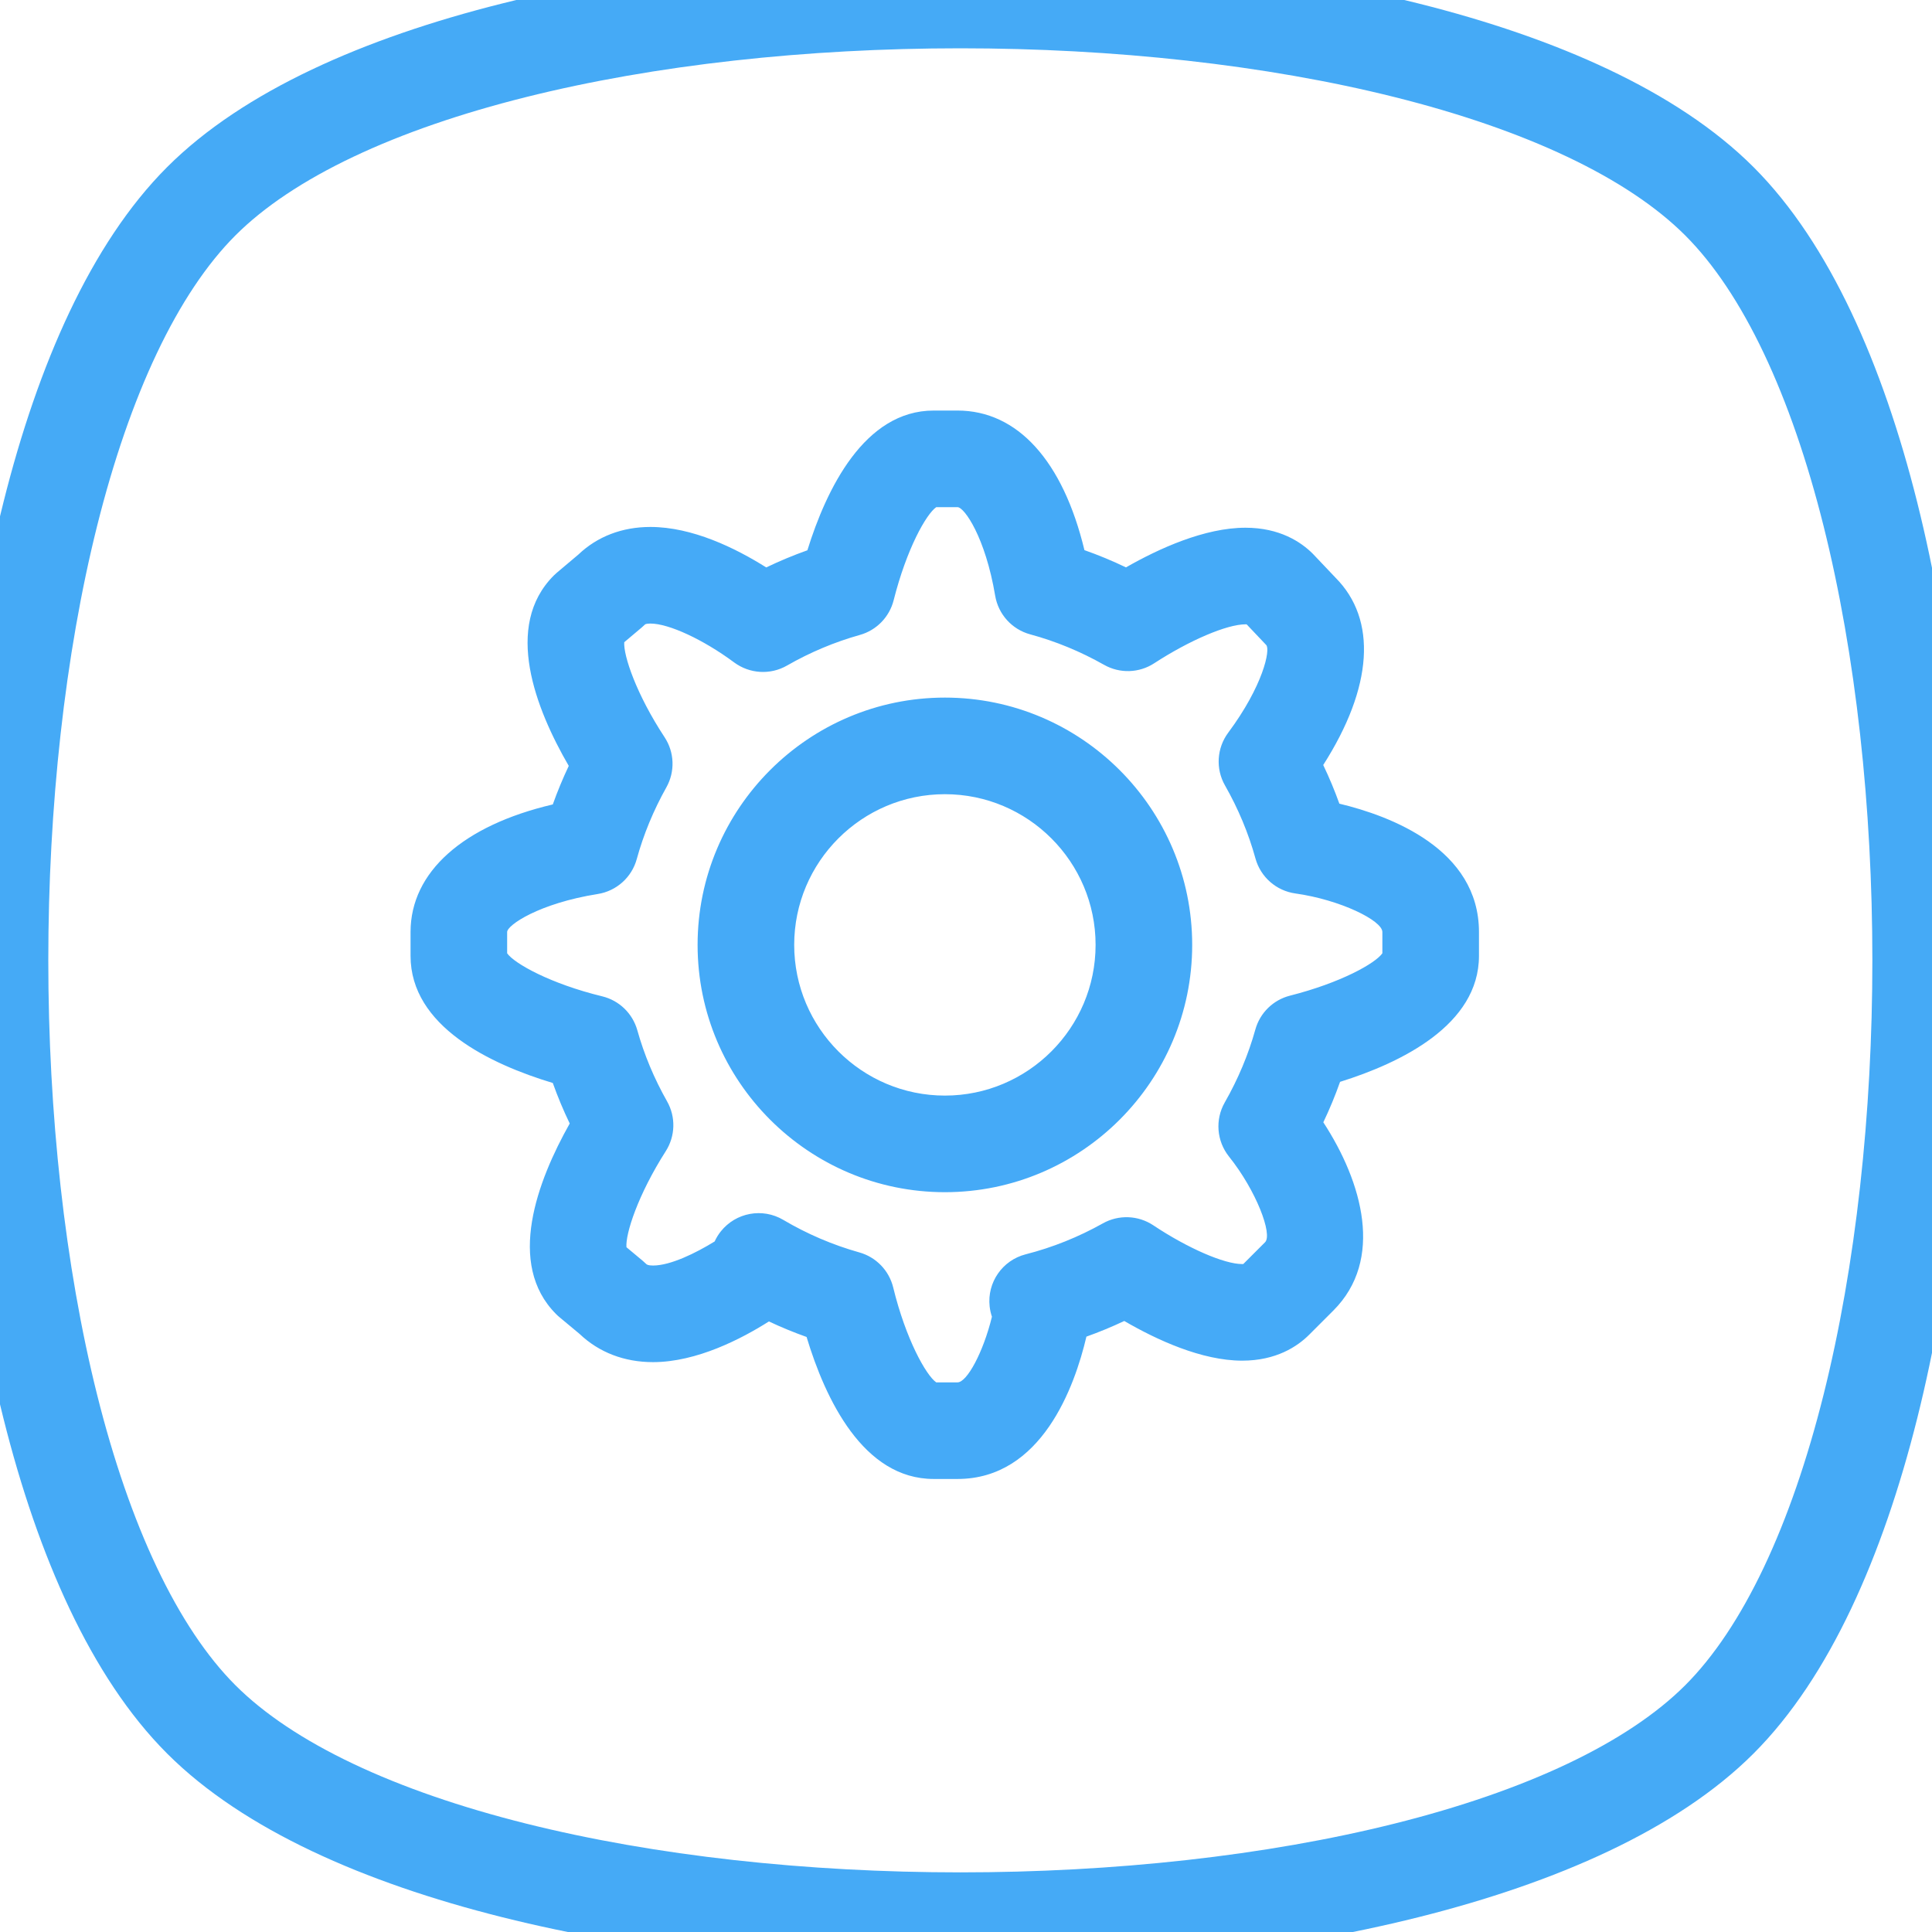 <?xml version="1.0" encoding="UTF-8" standalone="no"?>
<svg width="80px" height="80px" viewBox="0 0 80 80" version="1.1" xmlns="http://www.w3.org/2000/svg" xmlns:xlink="http://www.w3.org/1999/xlink" xmlns:sketch="http://www.bohemiancoding.com/sketch/ns">
    <!-- Generator: Sketch 3.0.4 (8054) - http://www.bohemiancoding.com/sketch -->
    <title>Slice 2</title>
    <desc>Created with Sketch.</desc>
    <defs></defs>
    <g id="Page-1" stroke="none" stroke-width="1" fill="none" fill-rule="evenodd" sketch:type="MSPage">
        <path d="M71.196,71.196 C60.083,82.309 19.447,82.309 8.334,71.196 C-2.778,60.084 -2.778,19.447 8.334,8.334 C19.447,-2.778 60.083,-2.778 71.196,8.334 C82.309,19.447 82.309,60.084 71.196,71.196" id="Imported-Layers-2" stroke="#45AAF6" stroke-width="4" sketch:type="MSShapeGroup"></path>
        <path d="M39.648,61.241 L38.662,61.241 C35.742,61.241 34.176,57.937 33.399,55.361 C32.869,55.172 32.349,54.959 31.839,54.718 C30.72,55.428 28.855,56.403 27.039,56.403 C25.852,56.403 24.803,56 24,55.236 L23.162,54.538 C23.115,54.499 23.07,54.458 23.028,54.415 C20.95,52.338 22.253,48.897 23.591,46.522 C23.326,45.973 23.093,45.413 22.89,44.844 C20.31,44.067 17,42.5 17,39.579 L17,38.593 C17,36.107 19.176,34.18 22.89,33.31 C23.082,32.77 23.303,32.238 23.551,31.714 C22.179,29.35 20.838,25.923 22.931,23.831 C22.971,23.791 23.013,23.752 23.057,23.715 L23.949,22.963 C24.734,22.214 25.763,21.82 26.932,21.82 C28.661,21.82 30.442,22.686 31.728,23.496 C32.285,23.228 32.855,22.991 33.432,22.786 C34.22,20.25 35.79,17 38.662,17 L39.648,17 C42.136,17 44.015,19.088 44.904,22.78 C45.487,22.986 46.062,23.223 46.624,23.494 C47.989,22.713 49.881,21.852 51.571,21.852 C52.986,21.852 53.869,22.439 54.361,22.93 L55.296,23.916 C57.035,25.656 56.85,28.456 54.792,31.677 C55.043,32.202 55.266,32.736 55.46,33.278 C57.58,33.785 61.241,35.159 61.241,38.593 L61.241,39.579 C61.241,42.441 58.013,44.009 55.489,44.797 C55.289,45.365 55.058,45.923 54.796,46.472 C56.421,48.966 57.315,52.163 55.212,54.266 L54.214,55.264 C53.723,55.756 52.841,56.342 51.436,56.342 C49.76,56.342 47.898,55.481 46.553,54.699 C46.04,54.941 45.518,55.157 44.986,55.347 C44.504,57.404 43.136,61.241 39.648,61.241 L39.648,61.241 Z M38.767,57.241 L39.648,57.241 C40.04,57.241 40.714,55.998 41.074,54.523 C41.028,54.387 40.995,54.244 40.979,54.095 C40.869,53.104 41.507,52.184 42.473,51.938 C43.581,51.655 44.656,51.224 45.667,50.657 C46.322,50.29 47.128,50.32 47.754,50.736 C49.174,51.682 50.688,52.342 51.436,52.342 C51.453,52.342 51.468,52.342 51.481,52.341 L52.384,51.438 C52.703,51.119 52.023,49.307 50.891,47.892 C50.378,47.251 50.308,46.361 50.715,45.649 C51.267,44.683 51.692,43.667 51.981,42.632 C52.172,41.94 52.72,41.405 53.415,41.228 C55.525,40.693 56.952,39.888 57.241,39.473 L57.241,38.593 C57.241,38.117 55.493,37.256 53.637,36.996 C52.847,36.885 52.198,36.316 51.986,35.547 C51.699,34.506 51.275,33.49 50.725,32.524 C50.331,31.834 50.384,30.977 50.857,30.34 C52.3,28.401 52.617,26.894 52.429,26.706 L51.621,25.853 C51.607,25.853 51.591,25.852 51.571,25.852 C50.804,25.852 49.251,26.515 47.794,27.464 C47.169,27.872 46.368,27.898 45.717,27.529 C44.74,26.977 43.712,26.552 42.658,26.267 C41.904,26.063 41.338,25.438 41.208,24.667 C40.802,22.248 39.93,21 39.648,21 L38.768,21 C38.35,21.291 37.541,22.728 37.004,24.855 C36.828,25.551 36.293,26.099 35.603,26.292 C34.564,26.583 33.549,27.008 32.587,27.56 C31.898,27.955 31.041,27.903 30.401,27.431 C29.122,26.482 27.695,25.82 26.932,25.82 C26.889,25.82 26.745,25.823 26.706,25.861 C26.666,25.901 26.624,25.94 26.58,25.976 L25.848,26.593 C25.813,27.145 26.345,28.742 27.519,30.527 C27.93,31.151 27.958,31.952 27.592,32.604 C27.058,33.557 26.646,34.556 26.367,35.571 C26.16,36.329 25.528,36.895 24.752,37.019 C22.315,37.406 21,38.309 21,38.593 L21,39.474 C21.296,39.897 22.796,40.736 24.937,41.256 C25.639,41.427 26.194,41.963 26.39,42.66 C26.673,43.671 27.088,44.662 27.622,45.605 C27.987,46.249 27.966,47.042 27.569,47.666 C26.41,49.482 25.895,51.095 25.94,51.645 L26.618,52.211 C26.665,52.25 26.71,52.291 26.753,52.334 C26.775,52.356 26.822,52.403 27.039,52.403 C27.769,52.403 28.82,51.881 29.592,51.406 C29.659,51.258 29.745,51.117 29.851,50.985 C30.473,50.207 31.574,50.005 32.431,50.511 C33.422,51.097 34.483,51.551 35.584,51.86 C36.279,52.055 36.815,52.611 36.986,53.312 C37.506,55.448 38.345,56.946 38.767,57.241 L38.767,57.241 Z M39.126,49.366 C33.48,49.366 28.886,44.772 28.886,39.125 C28.886,33.48 33.48,28.886 39.126,28.886 C44.773,28.886 49.366,33.48 49.366,39.125 C49.366,44.772 44.773,49.366 39.126,49.366 L39.126,49.366 Z M39.126,32.886 C35.686,32.886 32.886,35.685 32.886,39.125 C32.886,42.566 35.686,45.366 39.126,45.366 C42.566,45.366 45.366,42.566 45.366,39.125 C45.366,35.685 42.566,32.886 39.126,32.886 L39.126,32.886 Z" id="Imported-Layers" fill="#45AAF7" sketch:type="MSShapeGroup"></path>
    </g>
</svg>